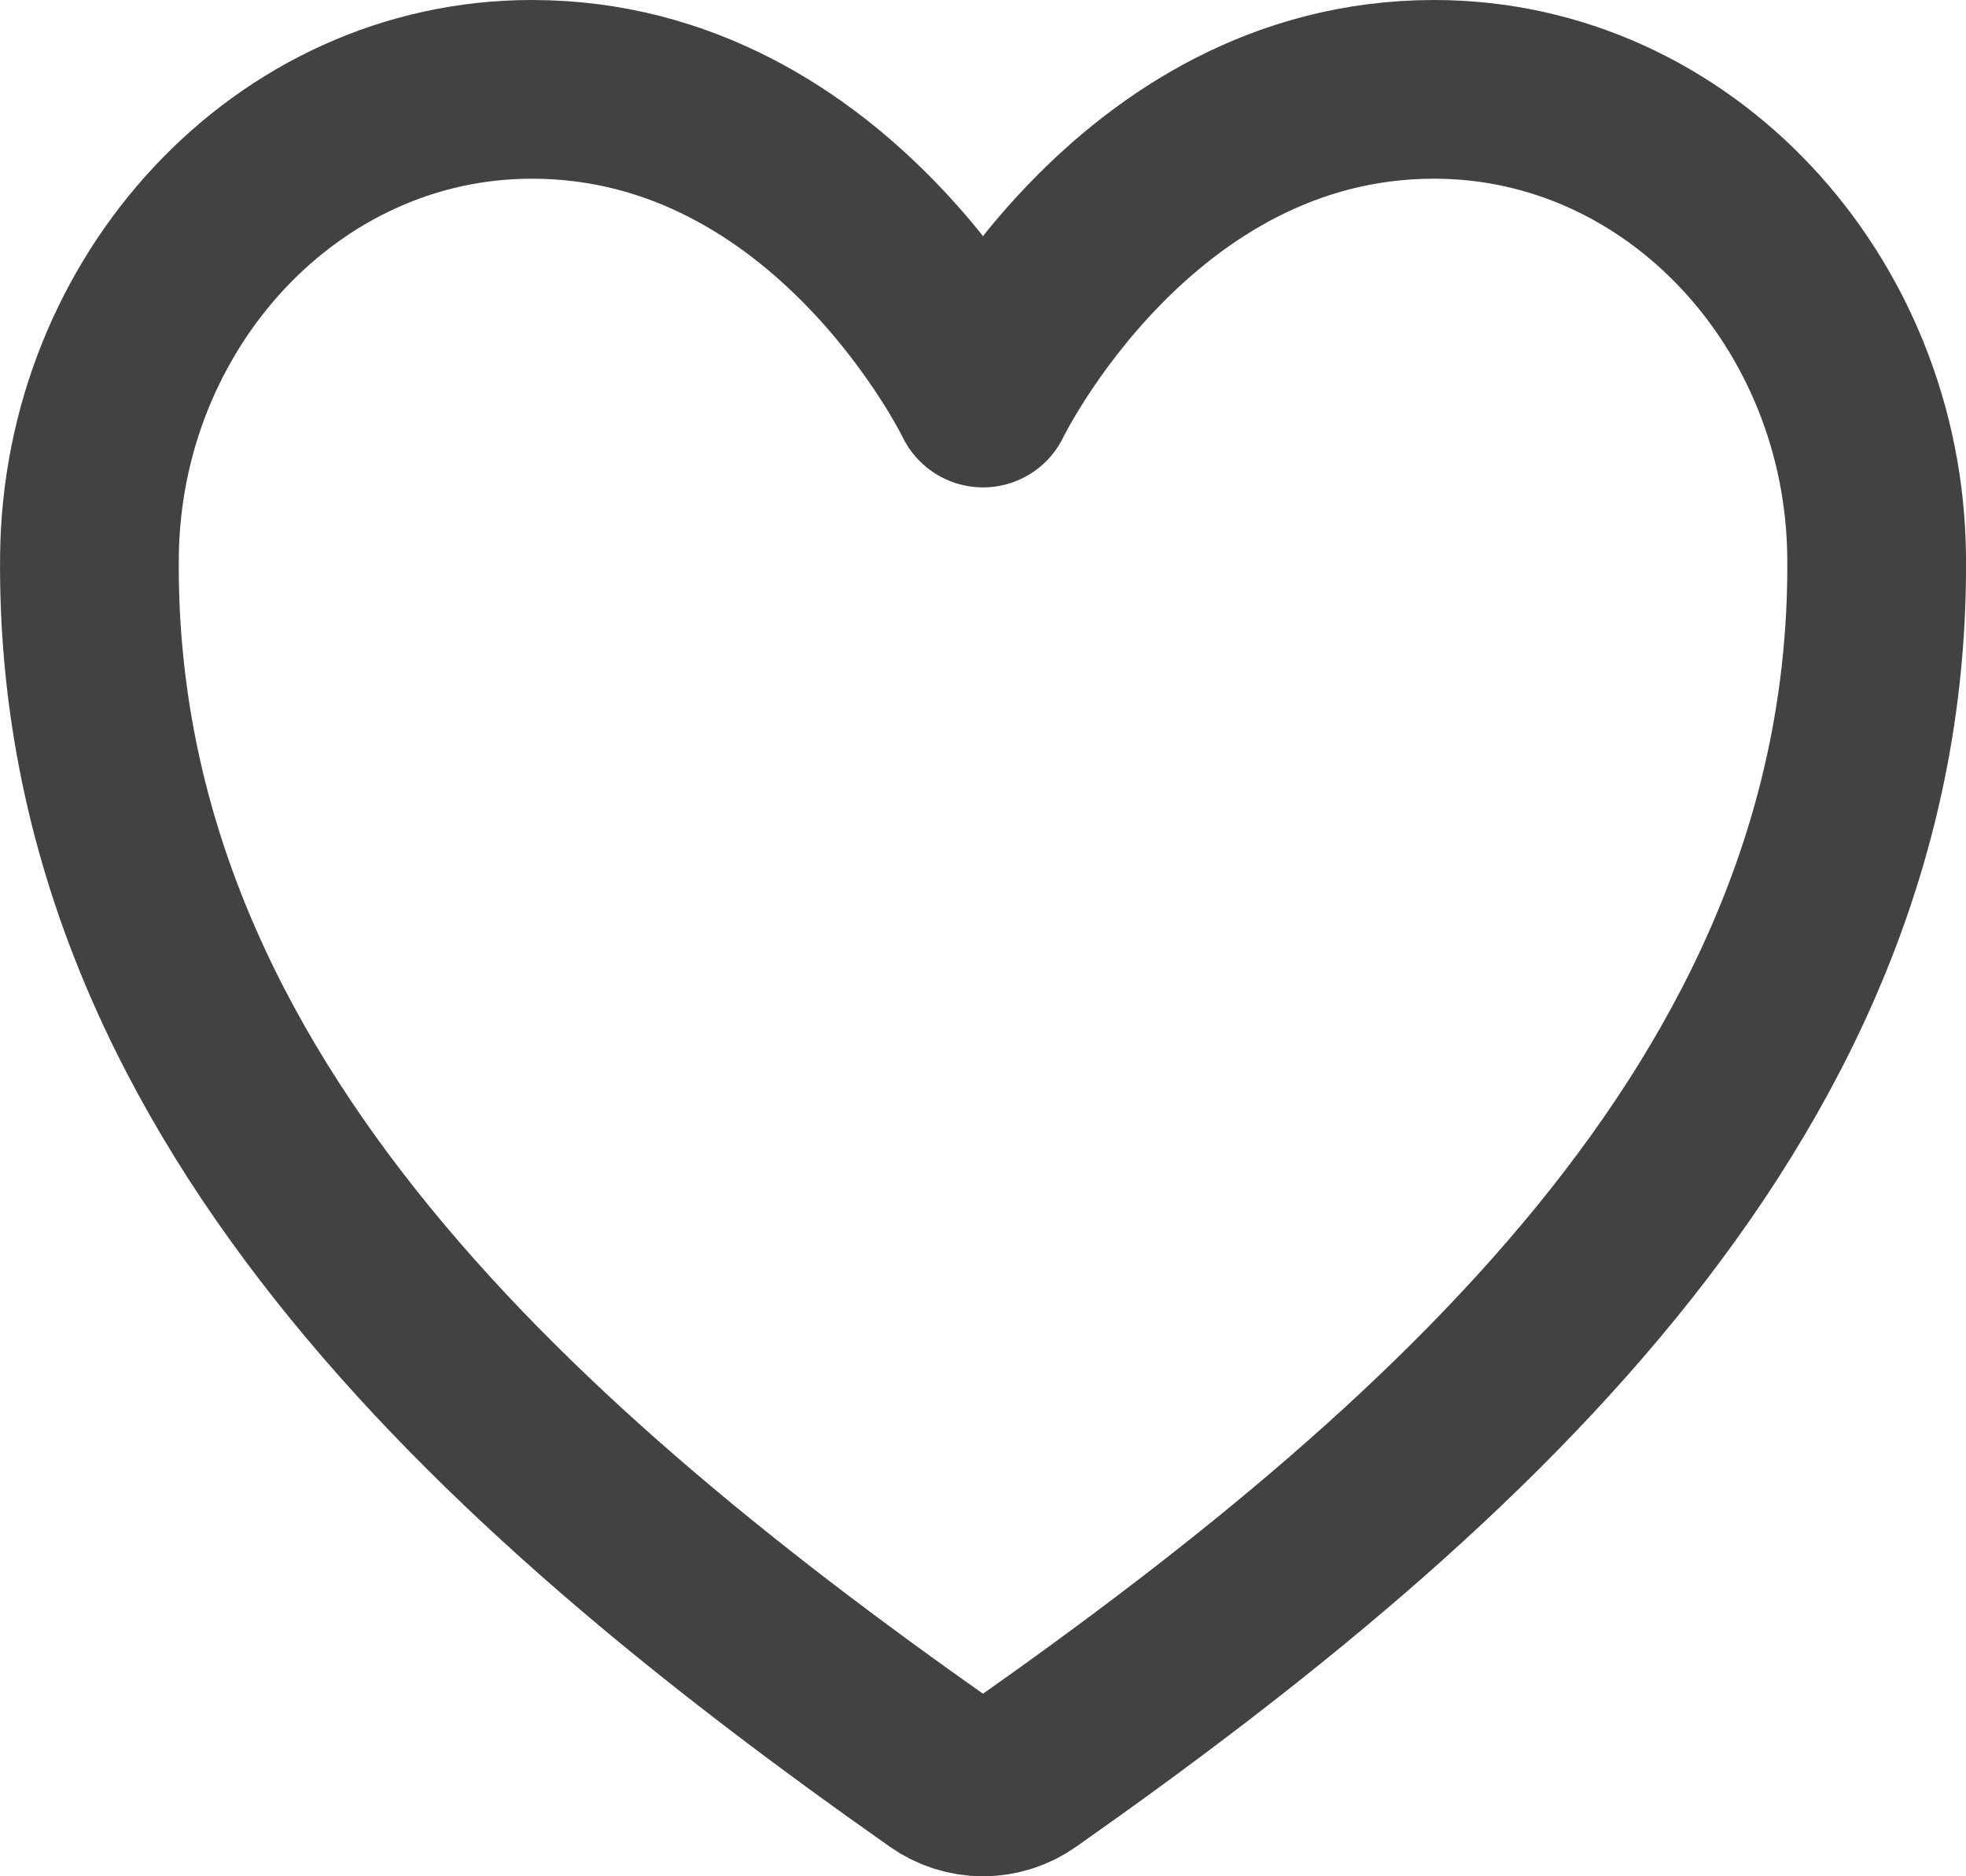 <svg width="22" height="21" viewBox="0 0 22 21" fill="none" xmlns="http://www.w3.org/2000/svg">
<path d="M16.048 1C12.667 1 11 4.455 11 4.455C11 4.455 9.333 1 5.952 1C3.205 1 1.029 3.383 1.001 6.226C0.943 12.127 5.517 16.324 10.531 19.85C10.669 19.948 10.833 20 11 20C11.167 20 11.331 19.948 11.469 19.85C16.482 16.324 21.056 12.127 21 6.226C20.971 3.383 18.795 1 16.048 1Z" stroke="#424242" stroke-width="2" stroke-linecap="round" stroke-linejoin="round"/>
</svg>
